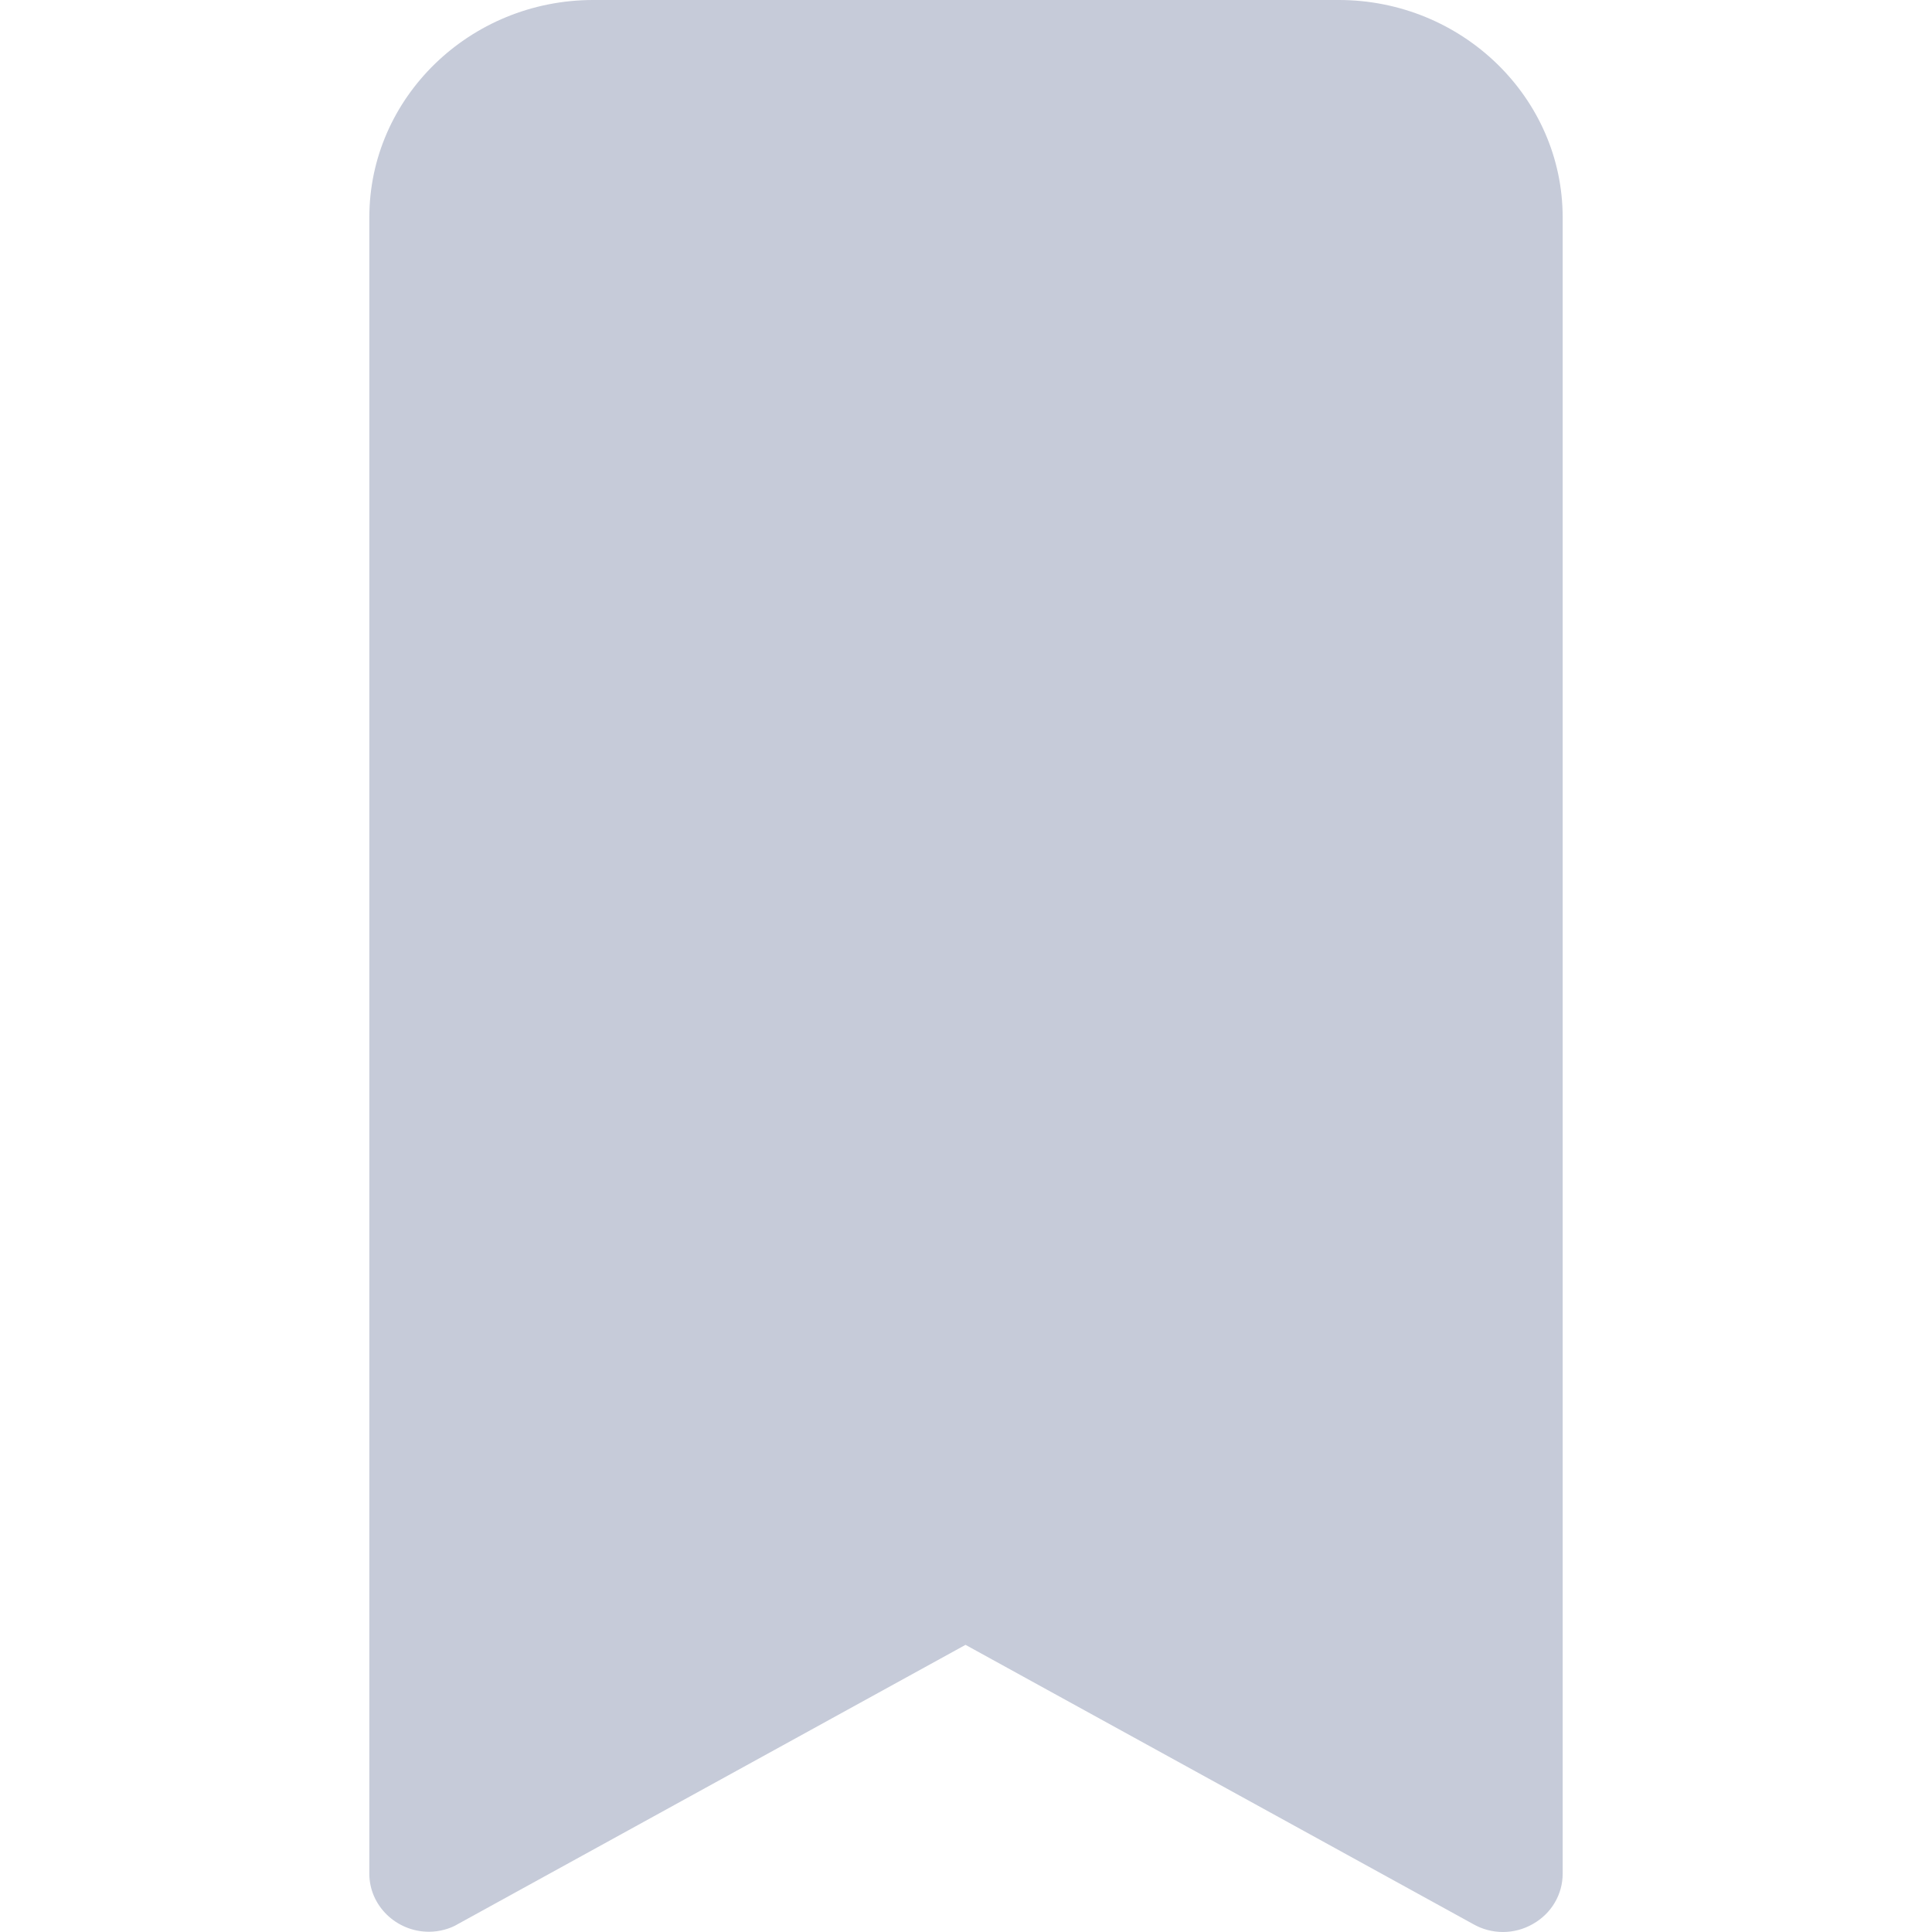 <svg width="24" height="24" viewBox="0 0 24 24" fill="none" xmlns="http://www.w3.org/2000/svg">
<g clip-path="url(#clip0_4962_643)">
<path d="M5.329 23.997C4.922 23.997 4.588 23.672 4.588 23.277V2.7C4.588 1.212 5.837 0 7.369 0H16.631C18.162 0 19.412 1.212 19.412 2.7V23.276C19.412 23.529 19.276 23.769 19.041 23.901C18.928 23.966 18.8 24 18.67 24C18.54 24 18.412 23.966 18.299 23.901L11.994 20.433L5.689 23.901C5.591 23.961 5.454 23.997 5.331 23.997H5.329Z" fill="#C6CBD9"/>
</g>
<defs>
<clipPath id="clip0_4962_643">
<rect width="24" height="24" fill="white"/>
</clipPath>
</defs>
</svg>
